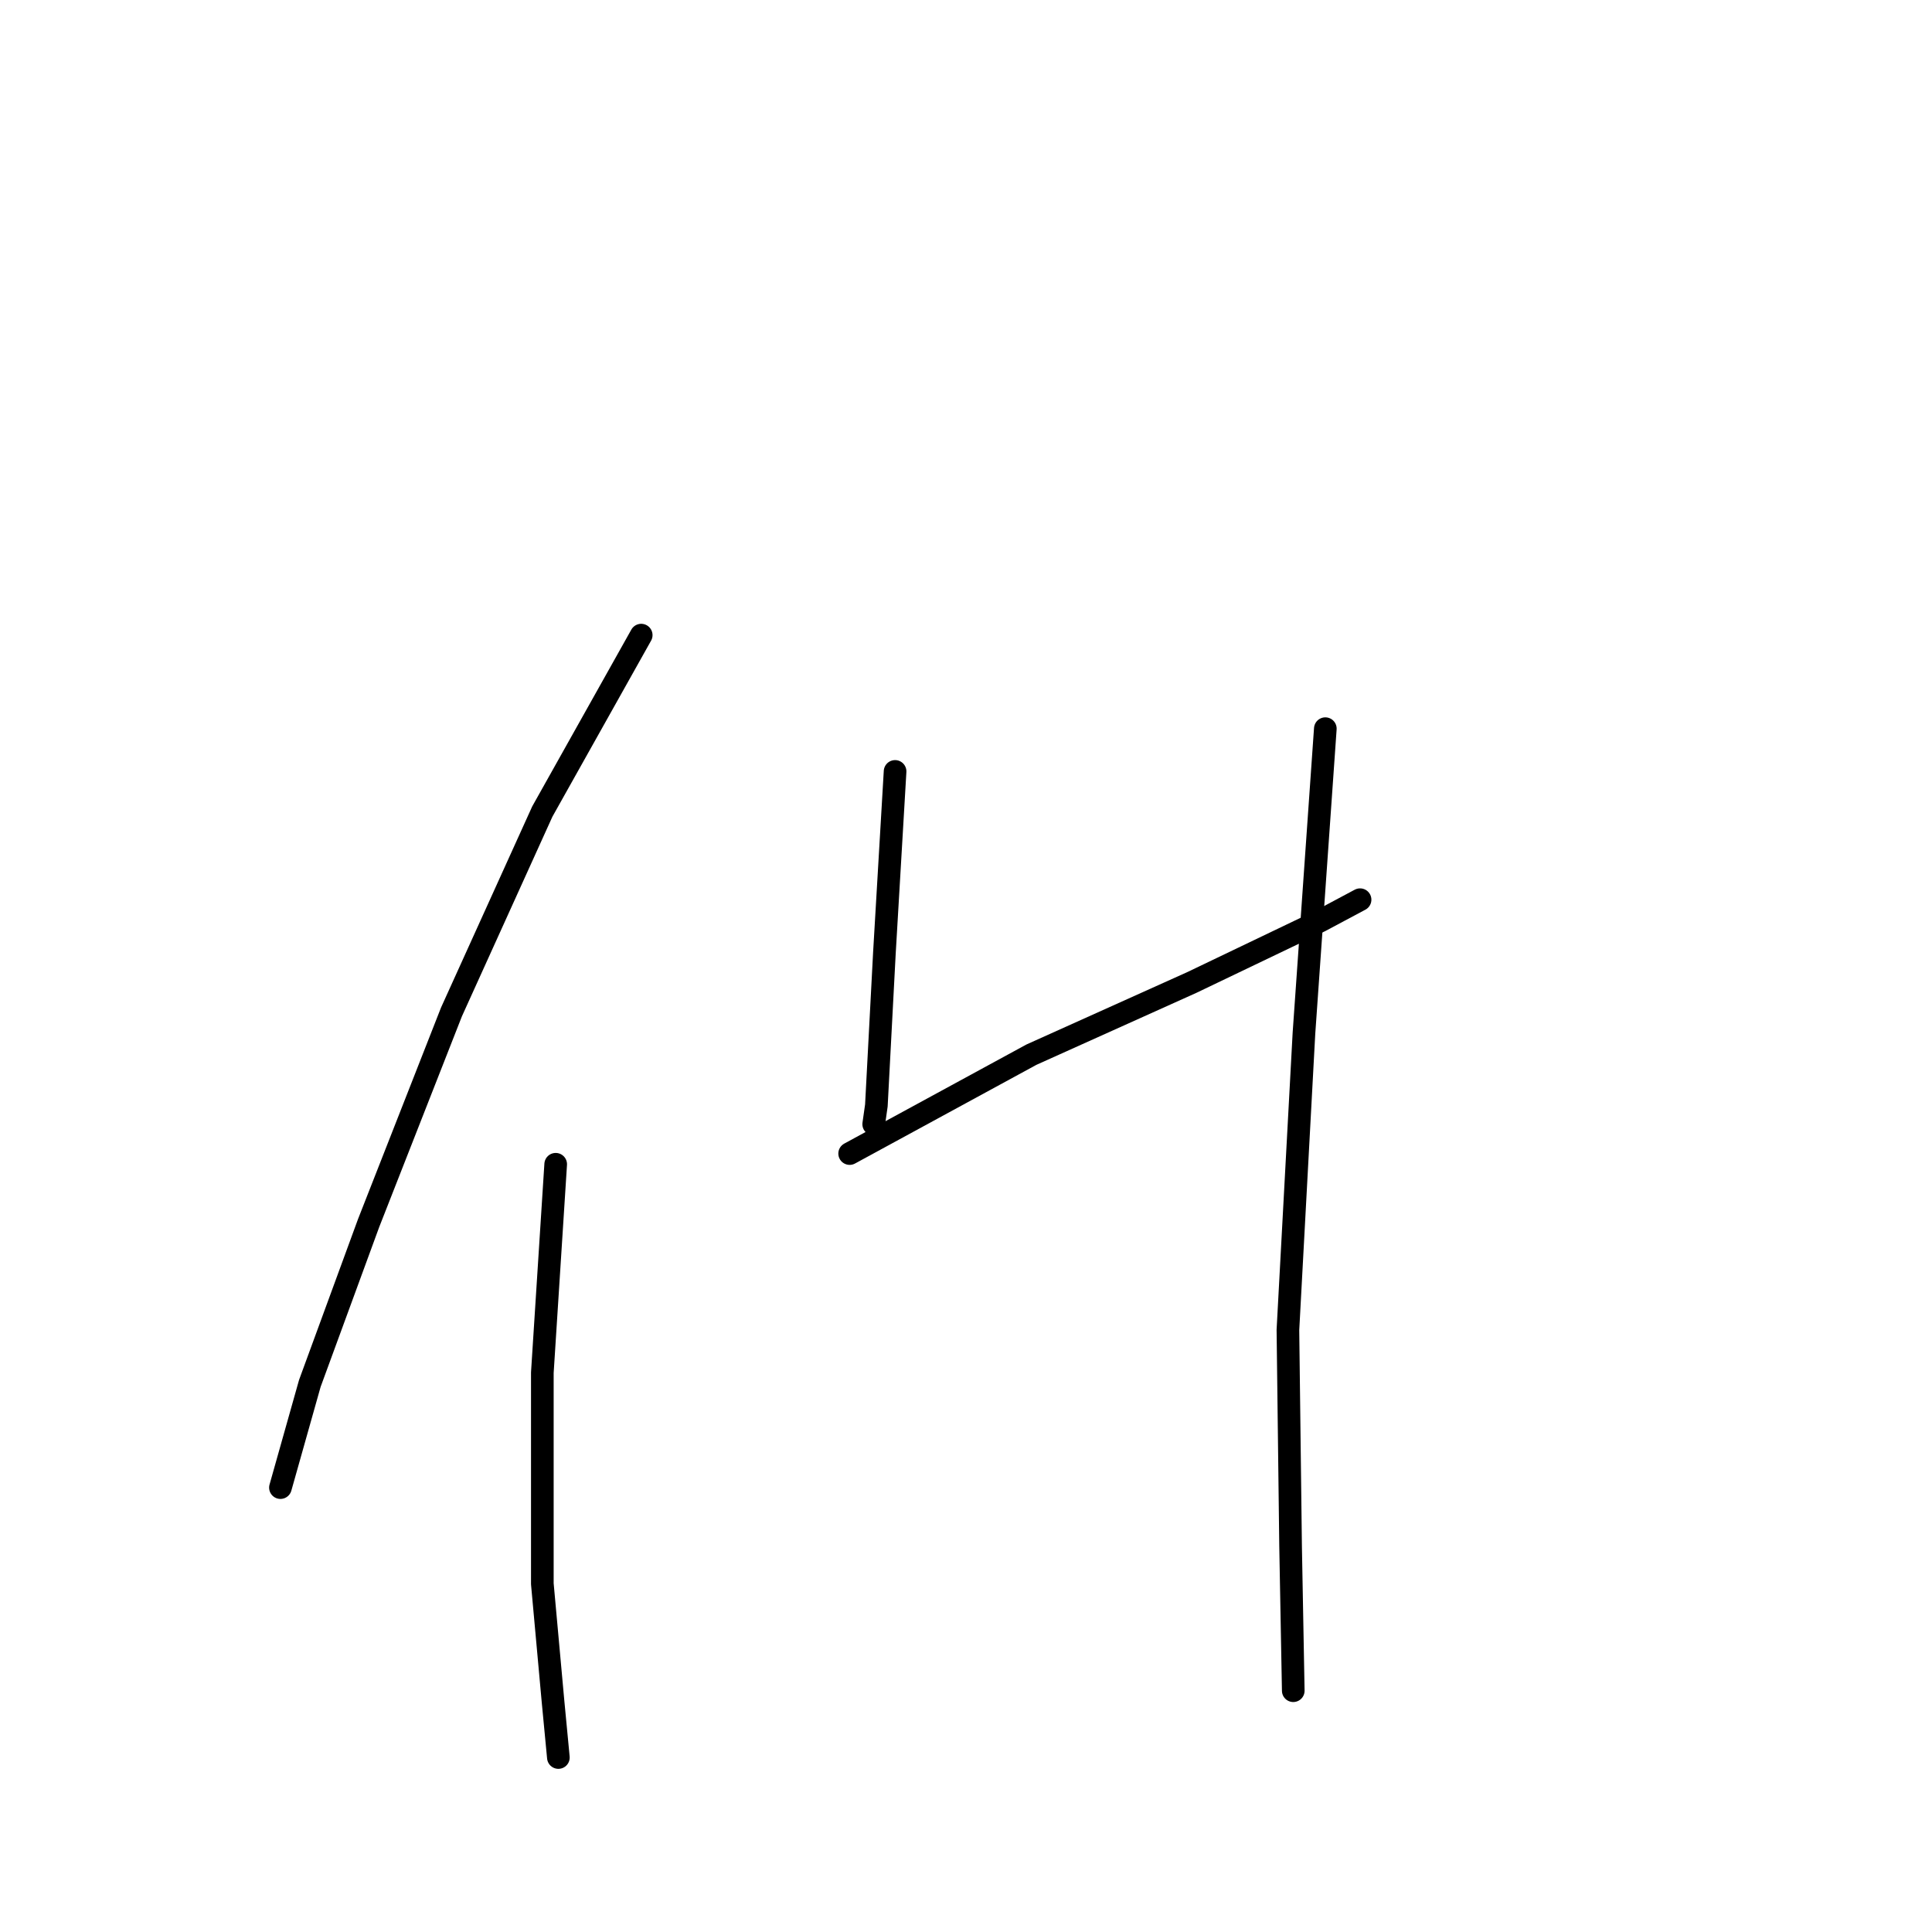 <?xml version="1.0" standalone="no"?>
    <svg width="256" height="256" xmlns="http://www.w3.org/2000/svg" version="1.1">
    <polyline stroke="black" stroke-width="3" stroke-linecap="round" fill="transparent" stroke-linejoin="round" points="84.964 84.158 71.862 107.529 59.823 134.086 48.845 162.06 41.055 183.306 37.16 197.116 37.16 197.116 " />
        <polyline stroke="black" stroke-width="3" stroke-linecap="round" fill="transparent" stroke-linejoin="round" points="73.632 154.27 71.862 181.89 71.862 209.863 73.278 225.444 73.987 232.88 73.987 232.88 " />
        <polyline stroke="black" stroke-width="3" stroke-linecap="round" fill="transparent" stroke-linejoin="round" points="118.603 102.217 117.187 126.296 116.124 146.48 115.77 148.958 115.77 148.958 " />
        <polyline stroke="black" stroke-width="3" stroke-linecap="round" fill="transparent" stroke-linejoin="round" points="112.583 152.853 136.662 139.752 157.908 130.191 174.905 122.047 180.216 119.214 180.216 119.214 " />
        <polyline stroke="black" stroke-width="3" stroke-linecap="round" fill="transparent" stroke-linejoin="round" points="175.613 96.552 172.78 136.919 170.656 176.224 171.01 204.906 171.364 224.027 171.364 224.027 " />
        </svg>